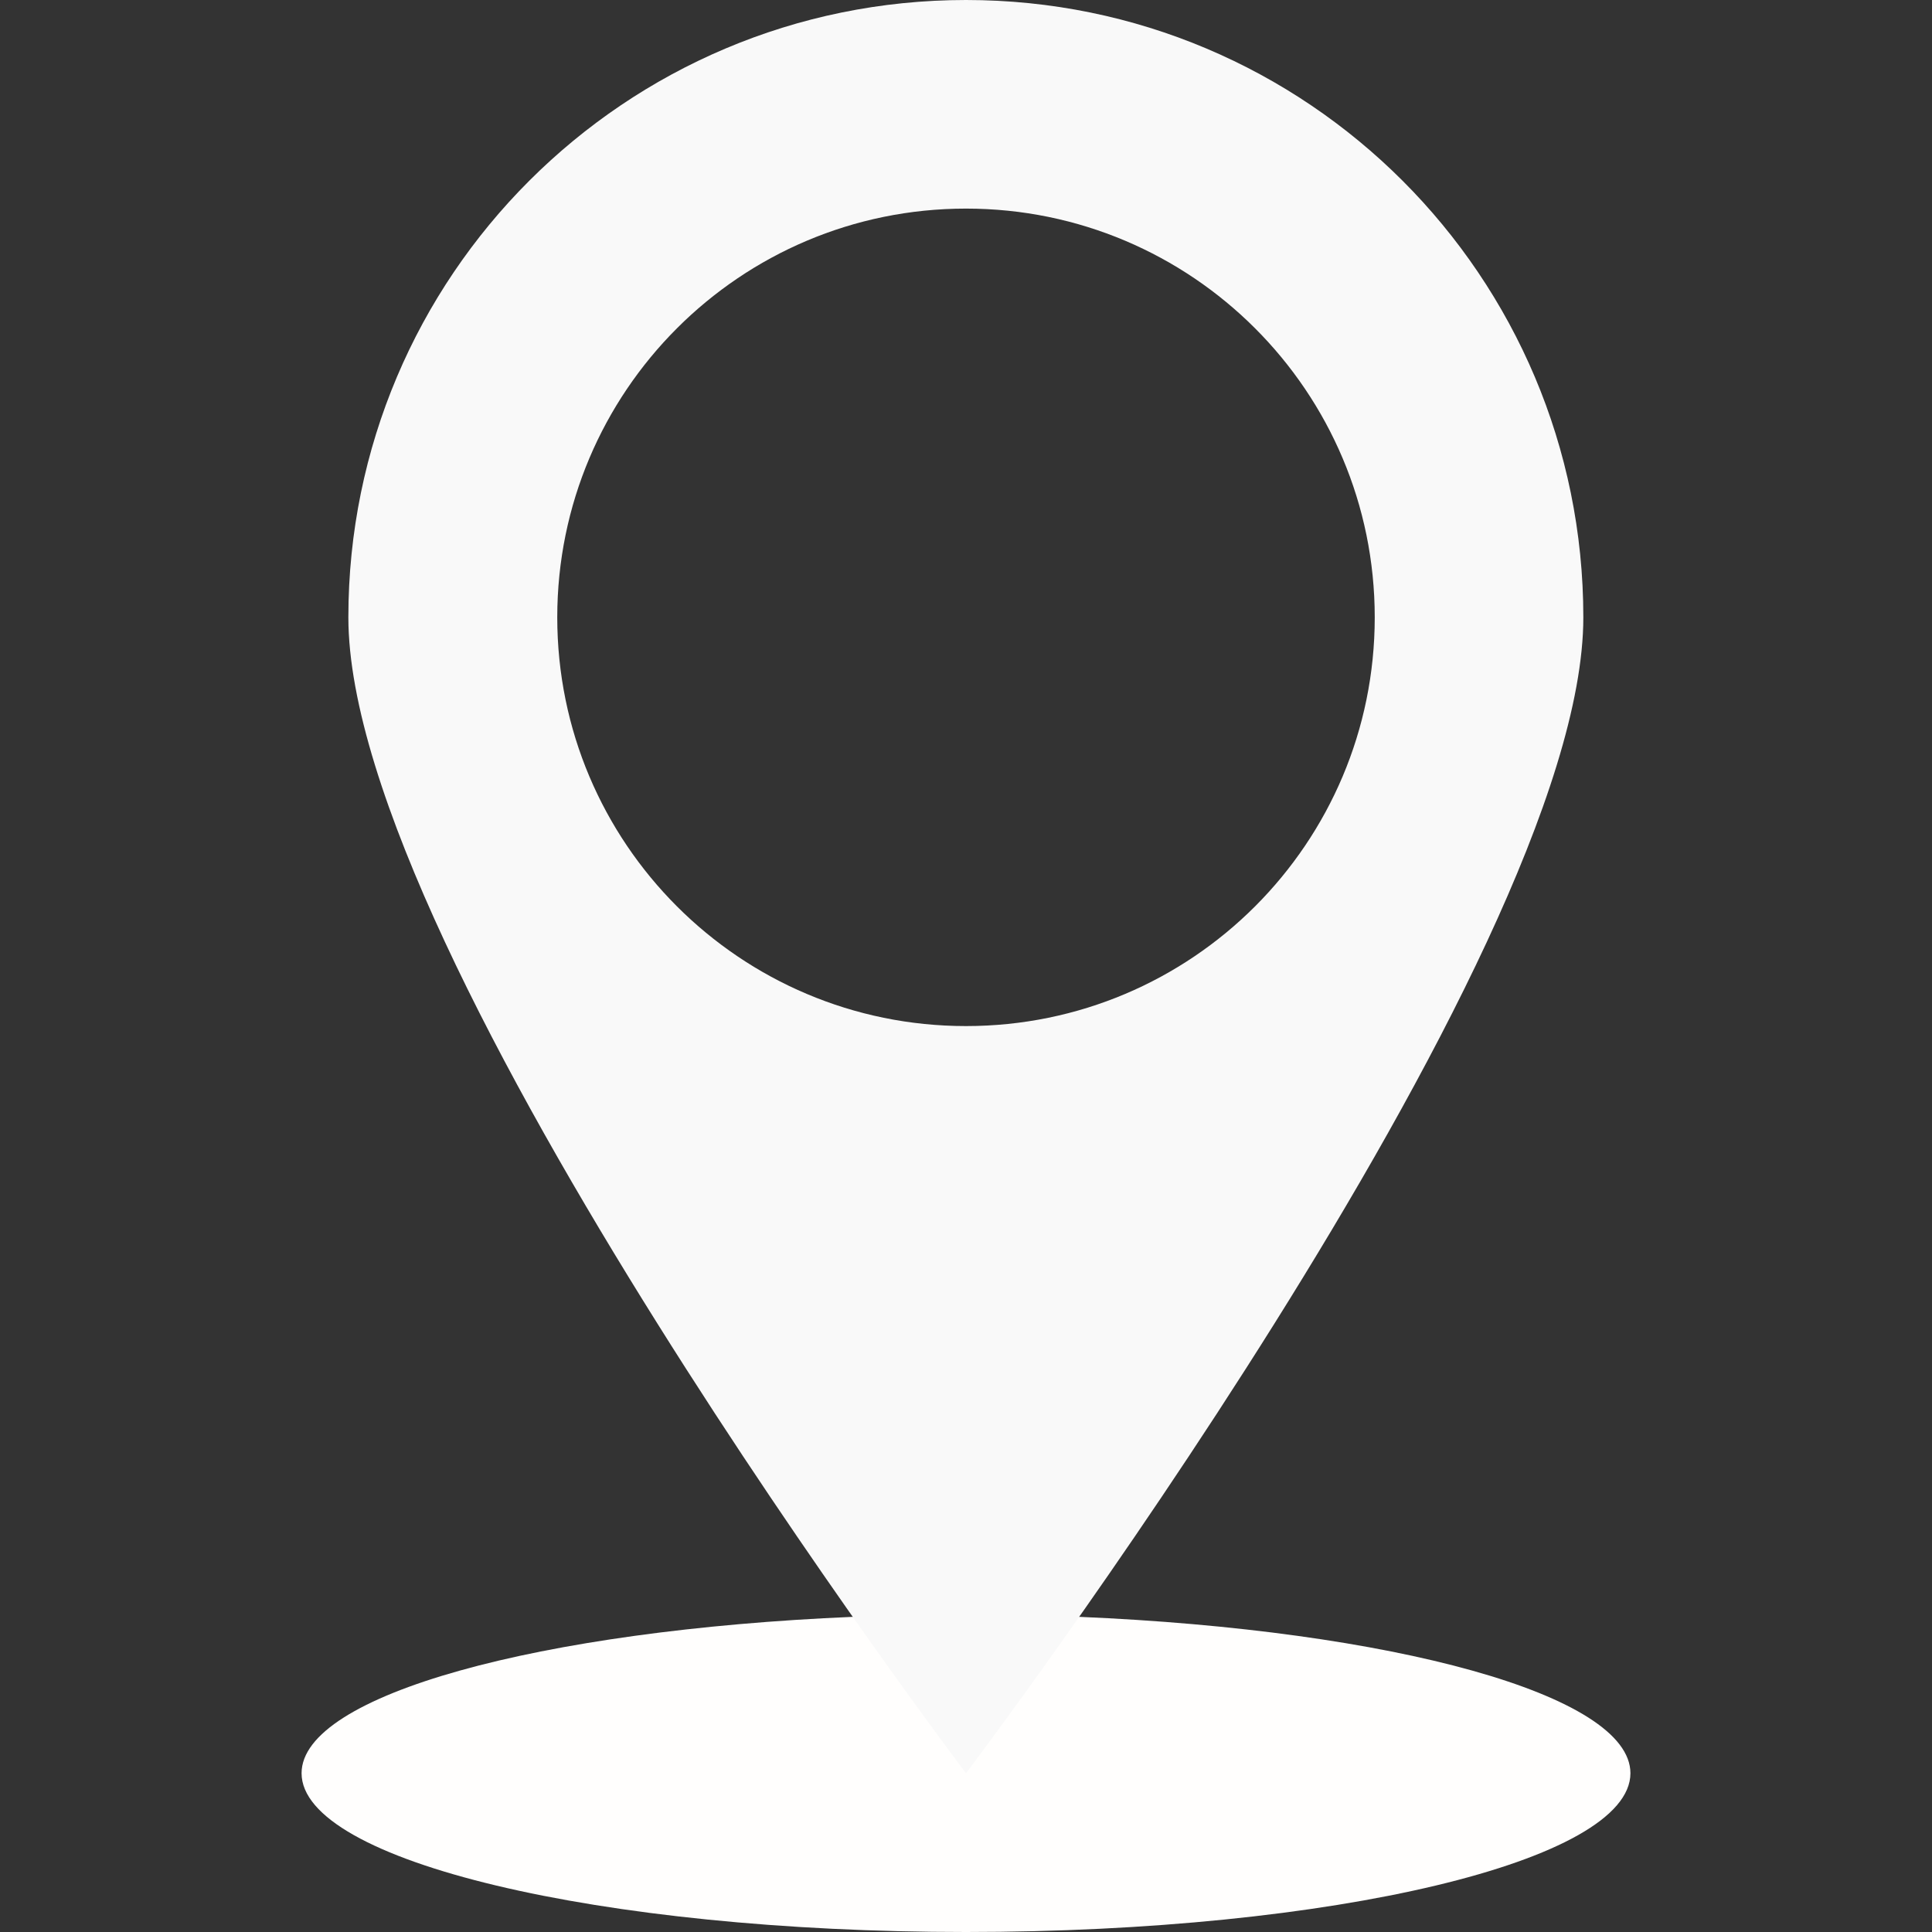 <svg id="SvgjsSvg1020" width="288" height="288" xmlns="http://www.w3.org/2000/svg" version="1.1" xmlns:xlink="http://www.w3.org/1999/xlink" xmlns:svgjs="http://svgjs.com/svgjs"><rect width="100%" height="100%" fill="#333333" stroke="none"/><defs id="SvgjsDefs1021"></defs><g id="SvgjsG1022"><svg xmlns="http://www.w3.org/2000/svg" viewBox="0 0 64 64" width="288" height="288"><path fill="#fffefd" d="M54.01 58.74C54.01 61.65 44.15 64 32 64c-12.15 0-22.01-2.35-22.01-5.26 0-2.6 7.9-4.74 18.26-5.18h7.5c10.37.44 18.26 2.58 18.26 5.18z" class="colore3e2e1 svgShape"></path><path fill="#f9f9f9" d="M32 0C20.7 0 11.54 9.15 11.54 20.45 11.54 31.75 32 58.74 32 58.74s20.45-26.99 20.45-38.29S43.3 0 32 0zm0 33.99c-7.48 0-13.54-6.06-13.54-13.54S24.52 6.91 32 6.91c7.48 0 13.54 6.06 13.54 13.54S39.48 33.99 32 33.99z" class="colore82327 svgShape"></path></svg></g></svg>